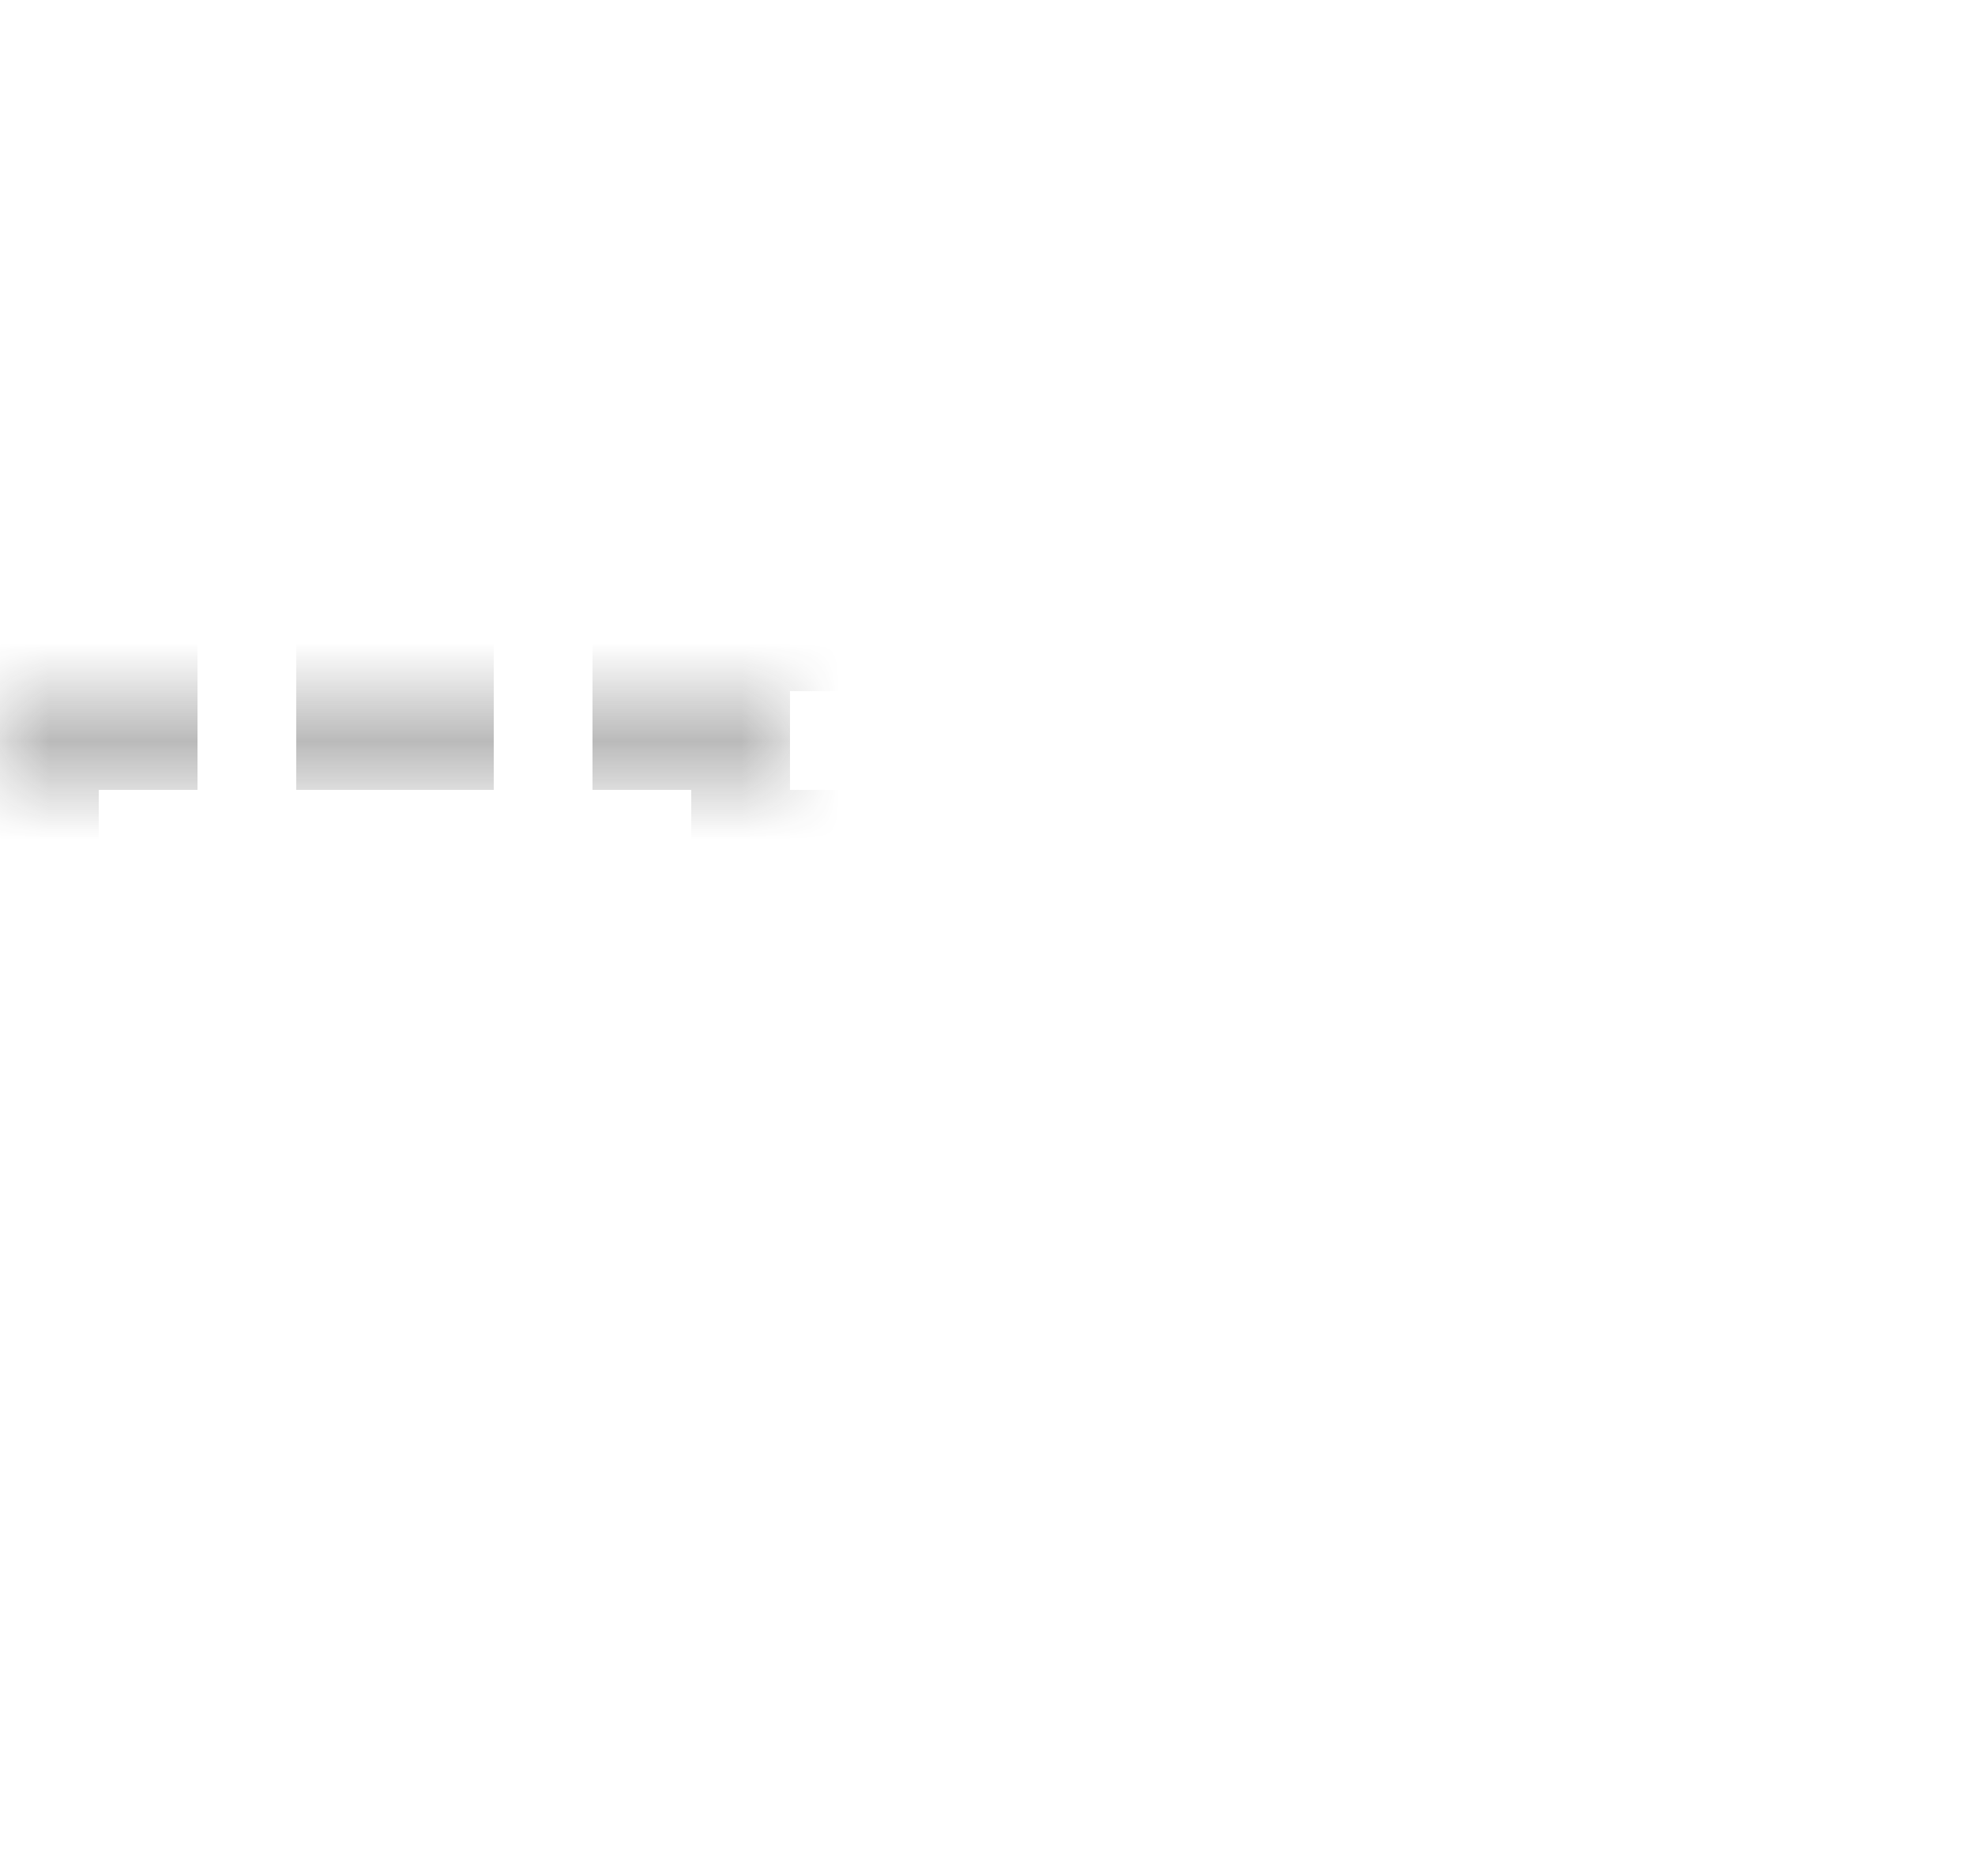 <svg xmlns="http://www.w3.org/2000/svg" width="20" height="19" viewBox="0 0 20 19" xmlns:xlink="http://www.w3.org/1999/xlink">
  <defs>
    <rect id="a" width="8" height="8" y="7"/>
    <mask id="d" width="8" height="8" x="0" y="0" fill="white">
      <use xlink:href="#a"/>
    </mask>
    <path id="b" d="M14,11 L12,11 L12,19 L16,19 L16,15 L20,15 L20,11 L14,11 Z"/>
    <mask id="e" width="8" height="8" x="0" y="0" fill="white">
      <use xlink:href="#b"/>
    </mask>
    <path id="c" d="M14,4 L14,0 L10,0 L10,6 L10,8 L18,8 L18,4 L14,4 Z"/>
    <mask id="f" width="8" height="8" x="0" y="0" fill="white">
      <use xlink:href="#c"/>
    </mask>
  </defs>
  <g fill="none" fill-rule="evenodd" stroke="#191919" stroke-width="2" stroke-dasharray="2 1" opacity=".3">
    <use mask="url(#d)" xlink:href="#a"/>
    <use mask="url(#e)" xlink:href="#b"/>
    <use mask="url(#f)" xlink:href="#c"/>
  </g>
</svg>
